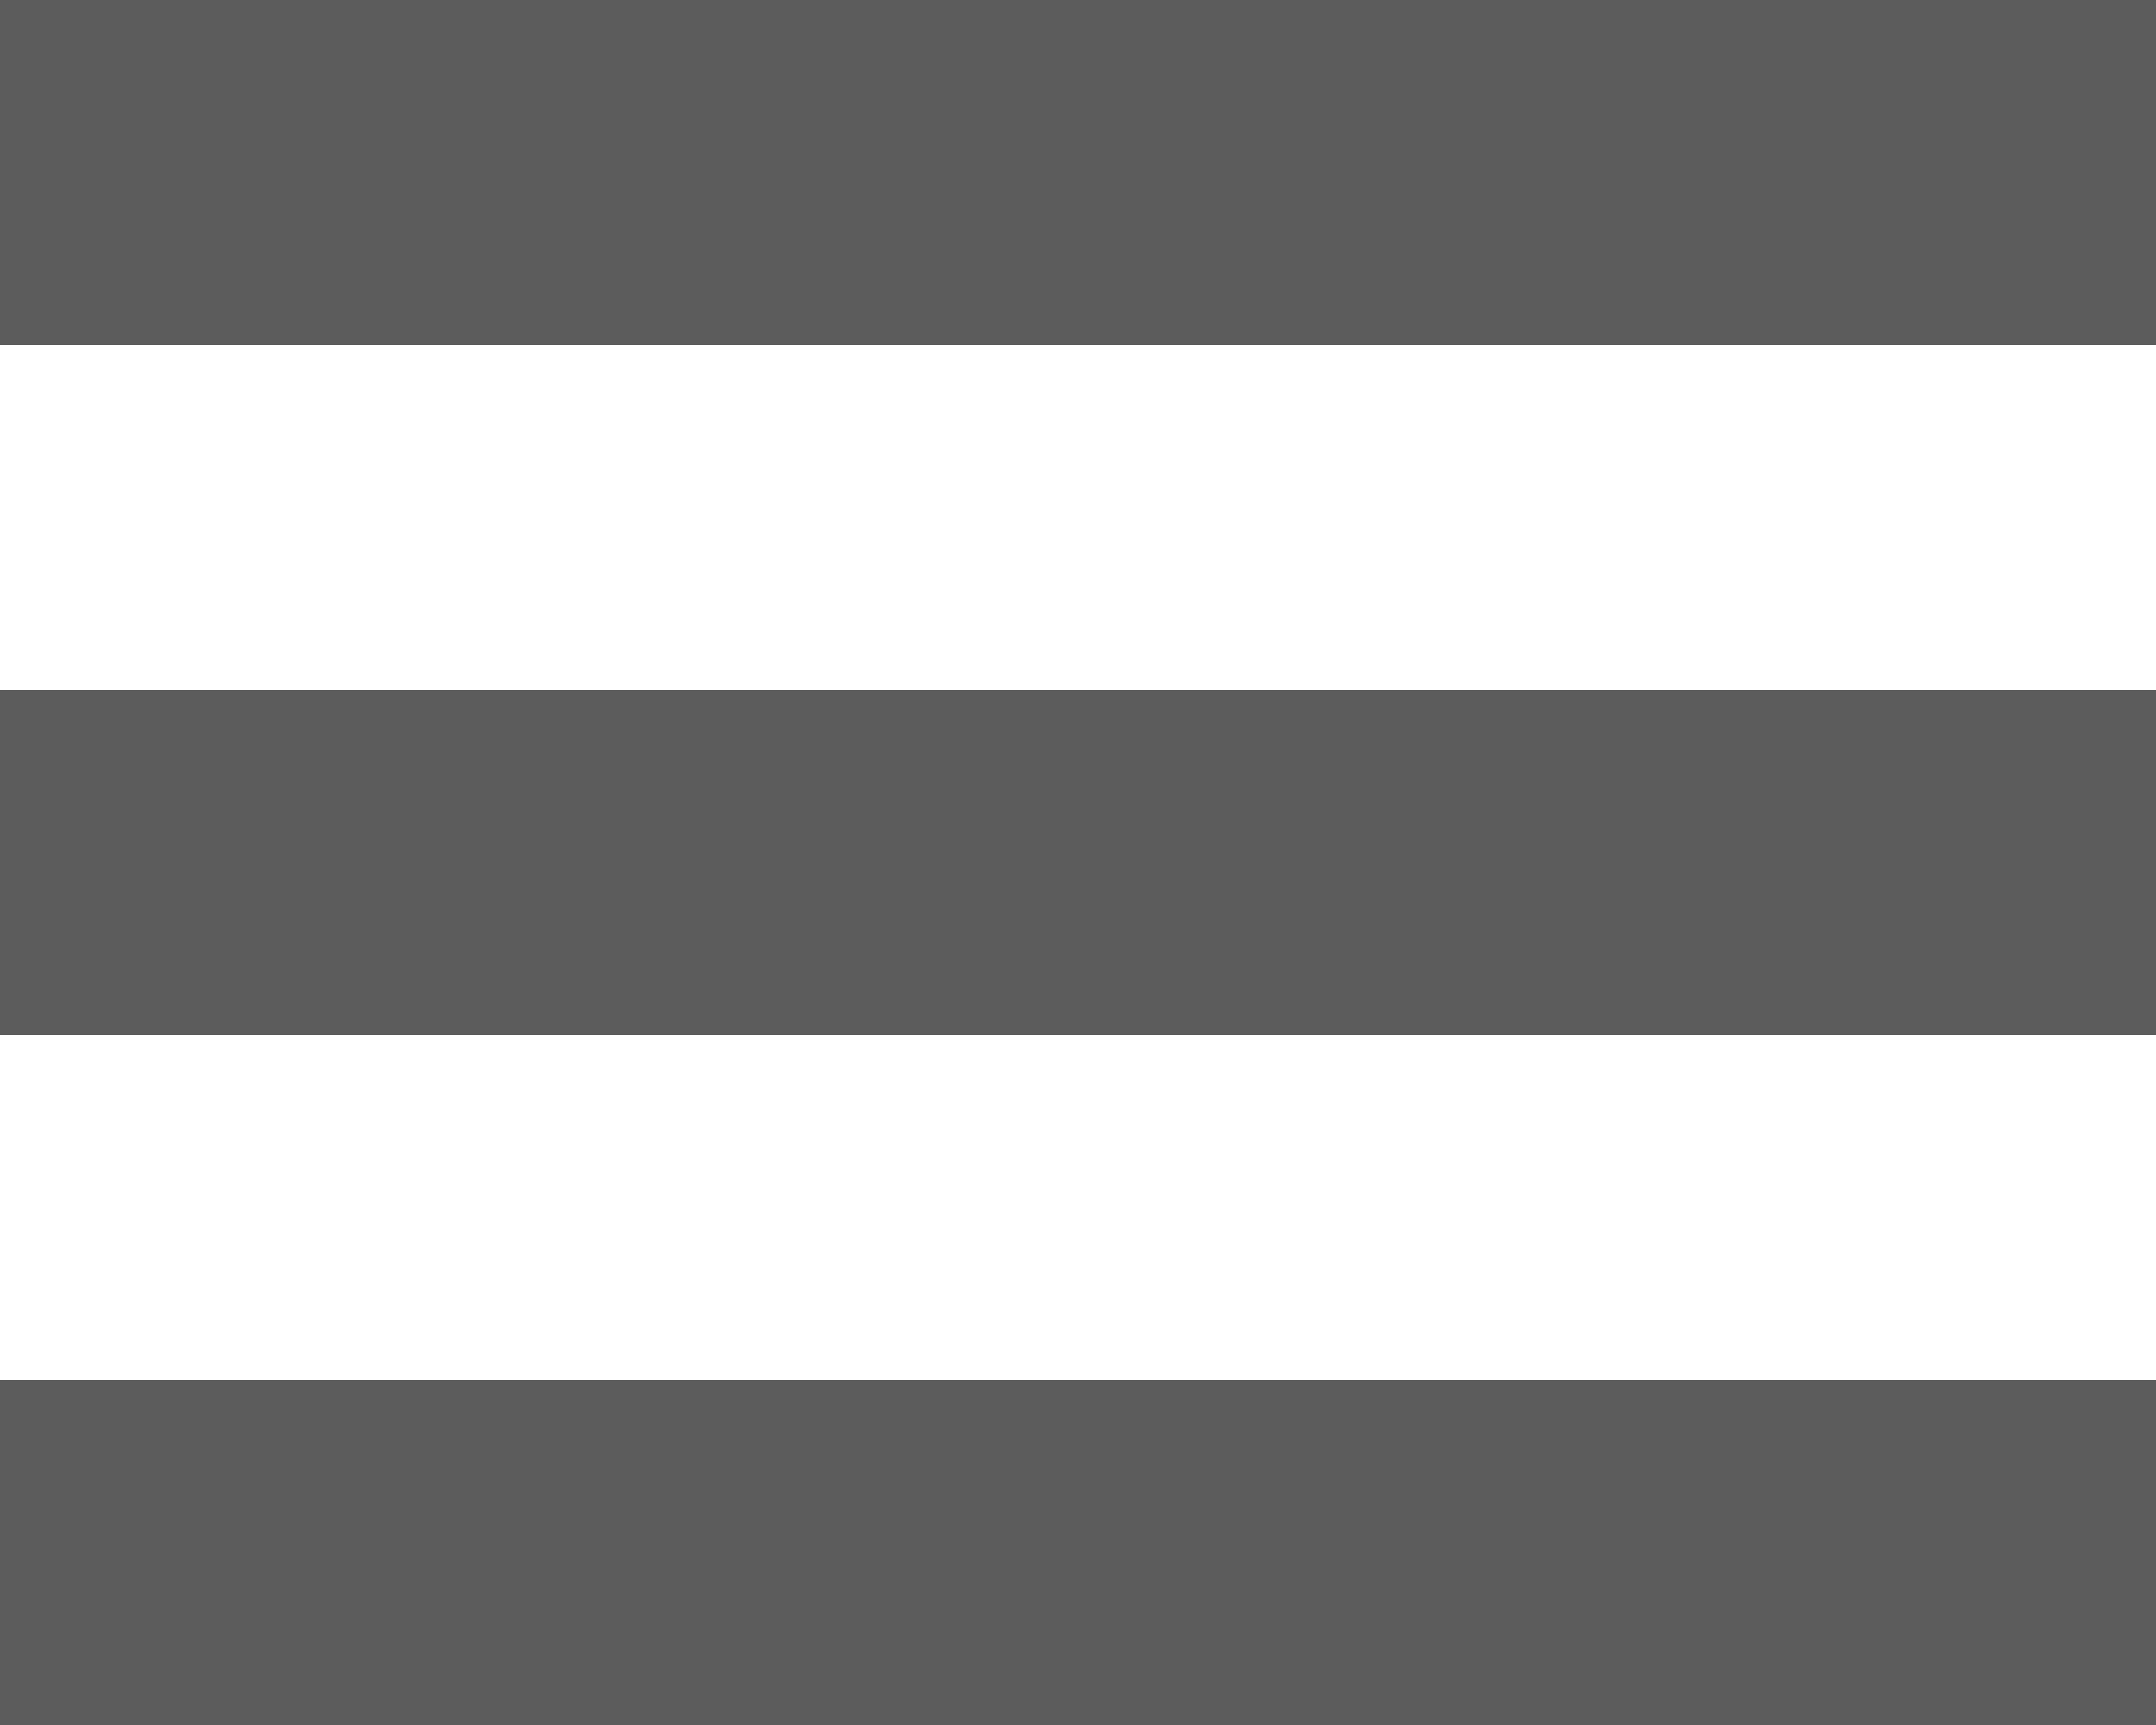 <svg width="20" height="16" viewBox="0 0 20 16" fill="none" xmlns="http://www.w3.org/2000/svg">
<rect y="6.4" width="20" height="3.2" fill="black" fill-opacity="0.64"/>
<rect width="20" height="3.2" fill="black" fill-opacity="0.64"/>
<rect y="12.8" width="20" height="3.2" fill="black" fill-opacity="0.64"/>
</svg>
